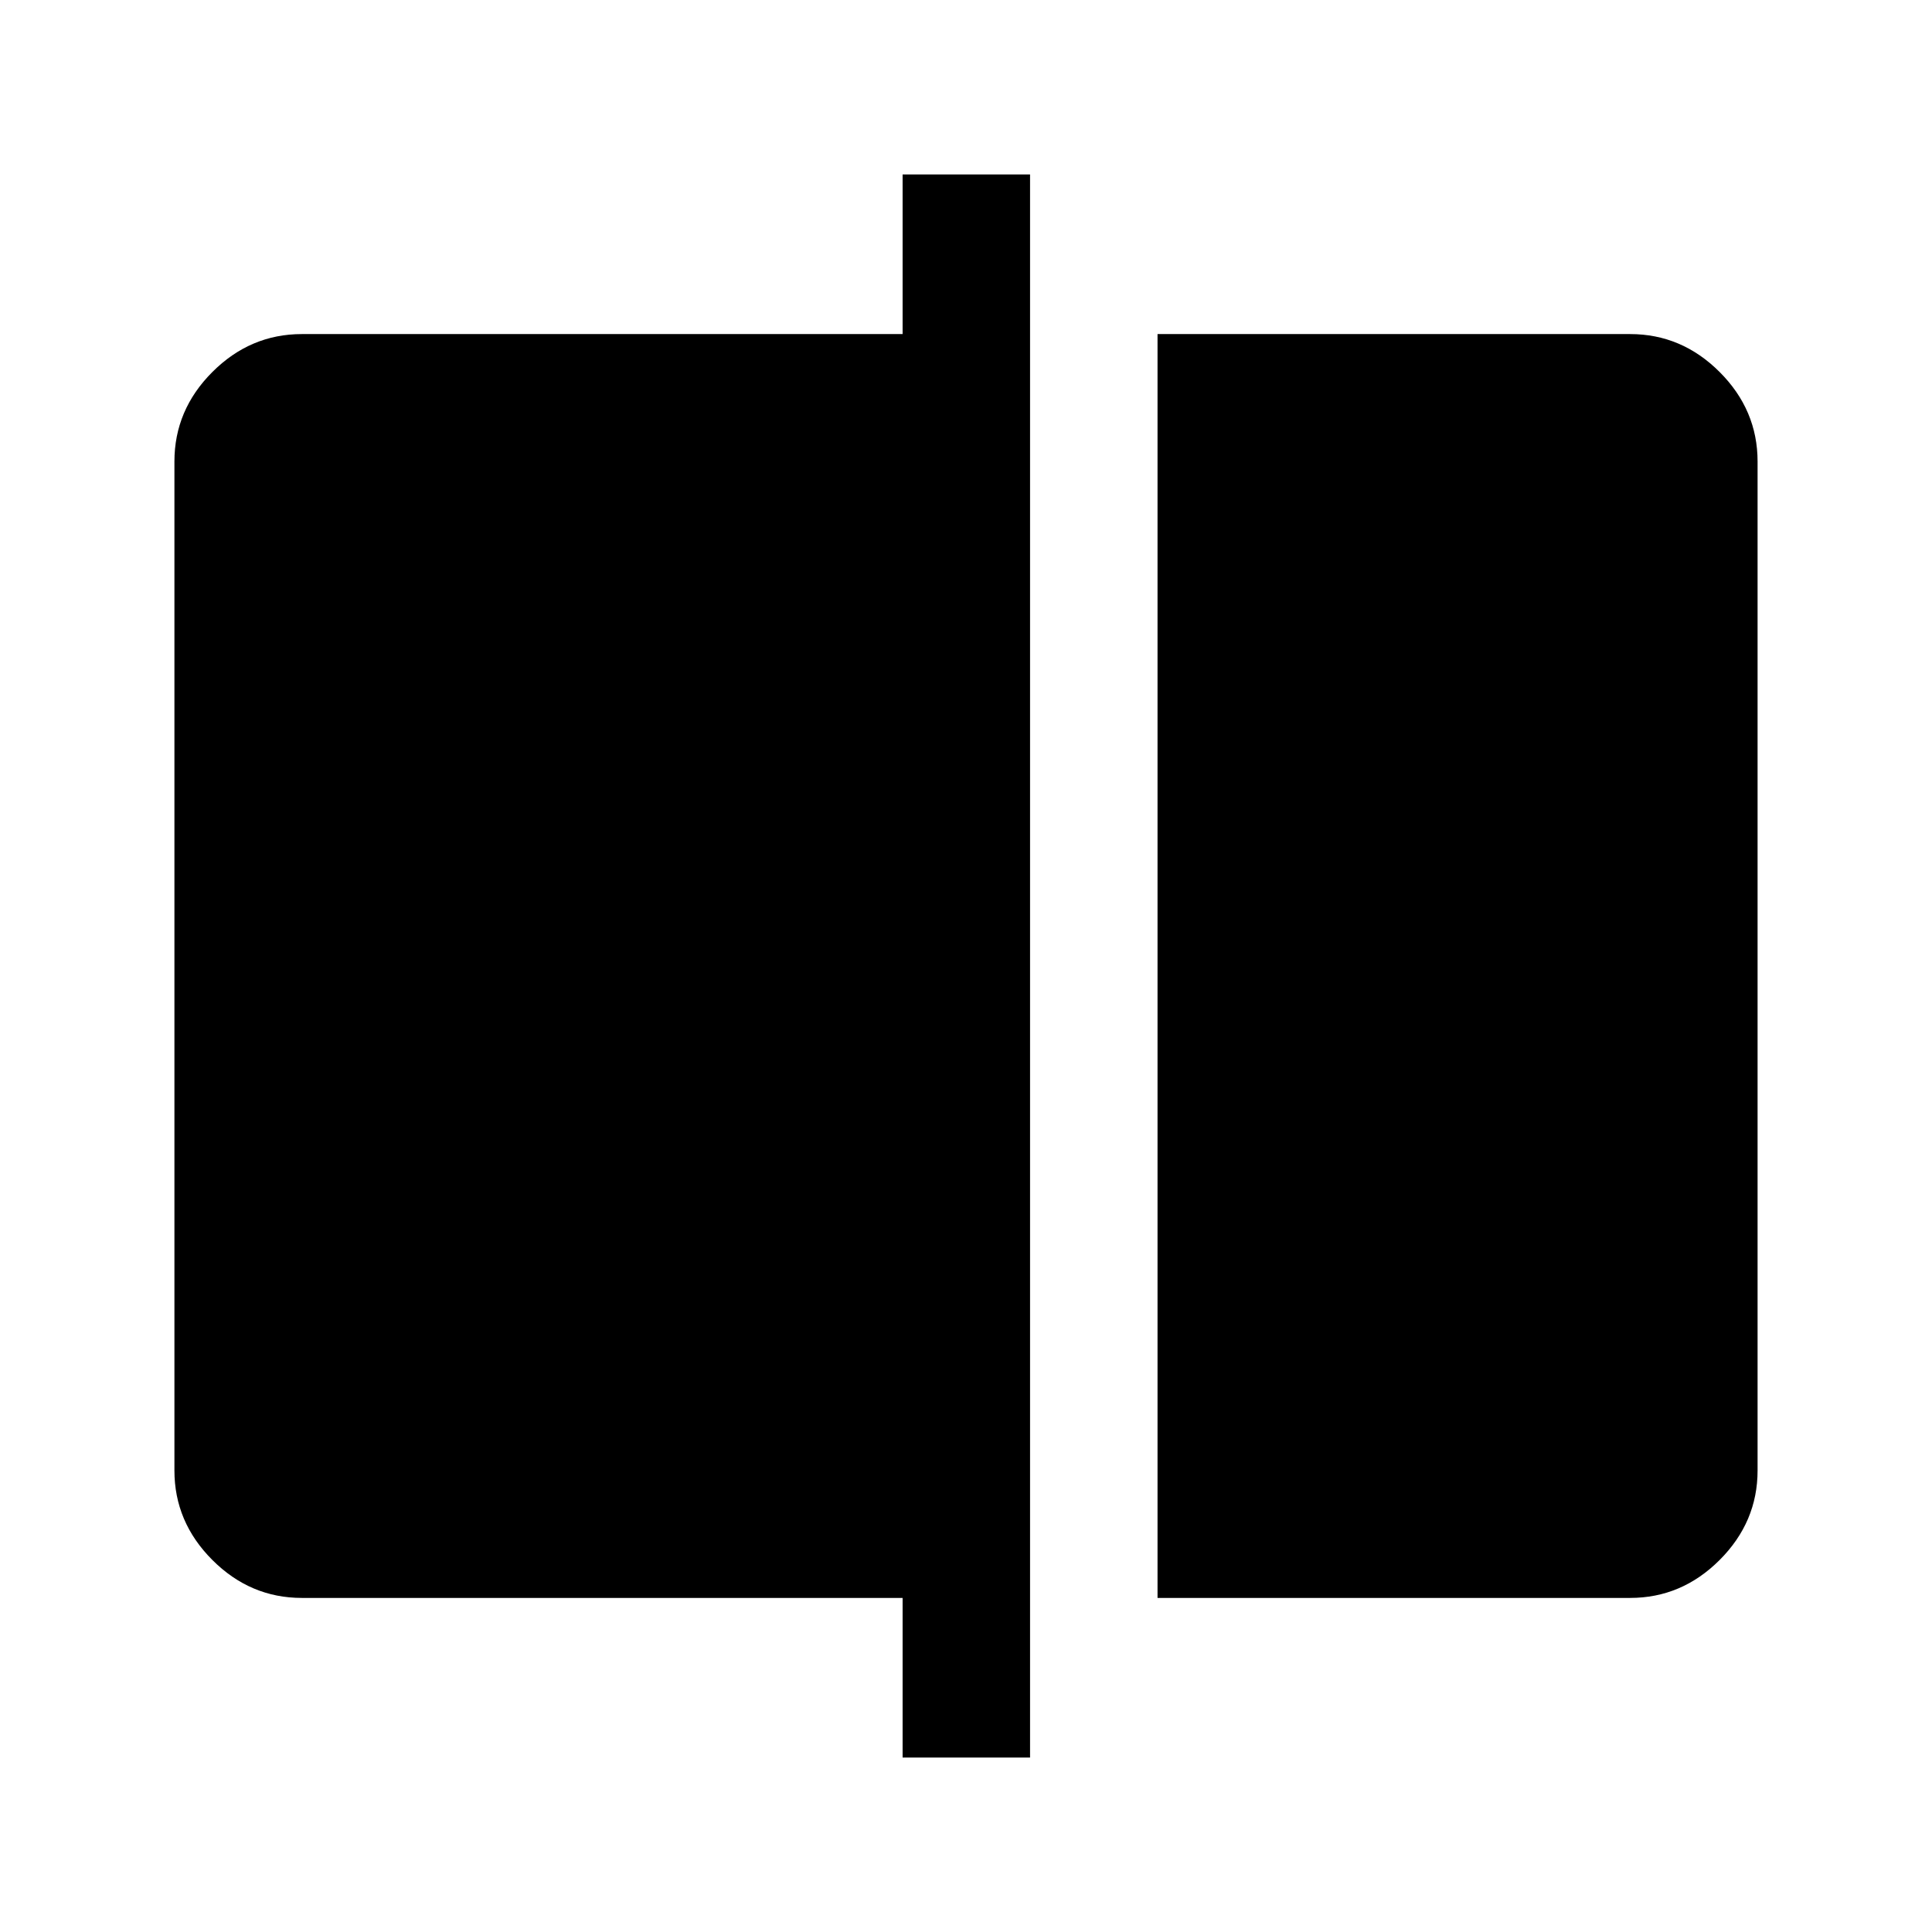 <svg xmlns="http://www.w3.org/2000/svg" height="40" viewBox="0 -960 960 960" width="40"><path d="M575.17-166v-628H810q25.63 0 44.48 18.85 18.85 18.86 18.85 44.48v501.34q0 25.62-18.85 44.48Q835.63-166 810-166H575.17ZM448.5-86.67V-166H150q-25.63 0-44.48-18.85-18.85-18.86-18.85-44.48v-501.34q0-25.62 18.85-44.48Q124.37-794 150-794h298.5v-79.33h63.33v786.66H448.5Z"/></svg>